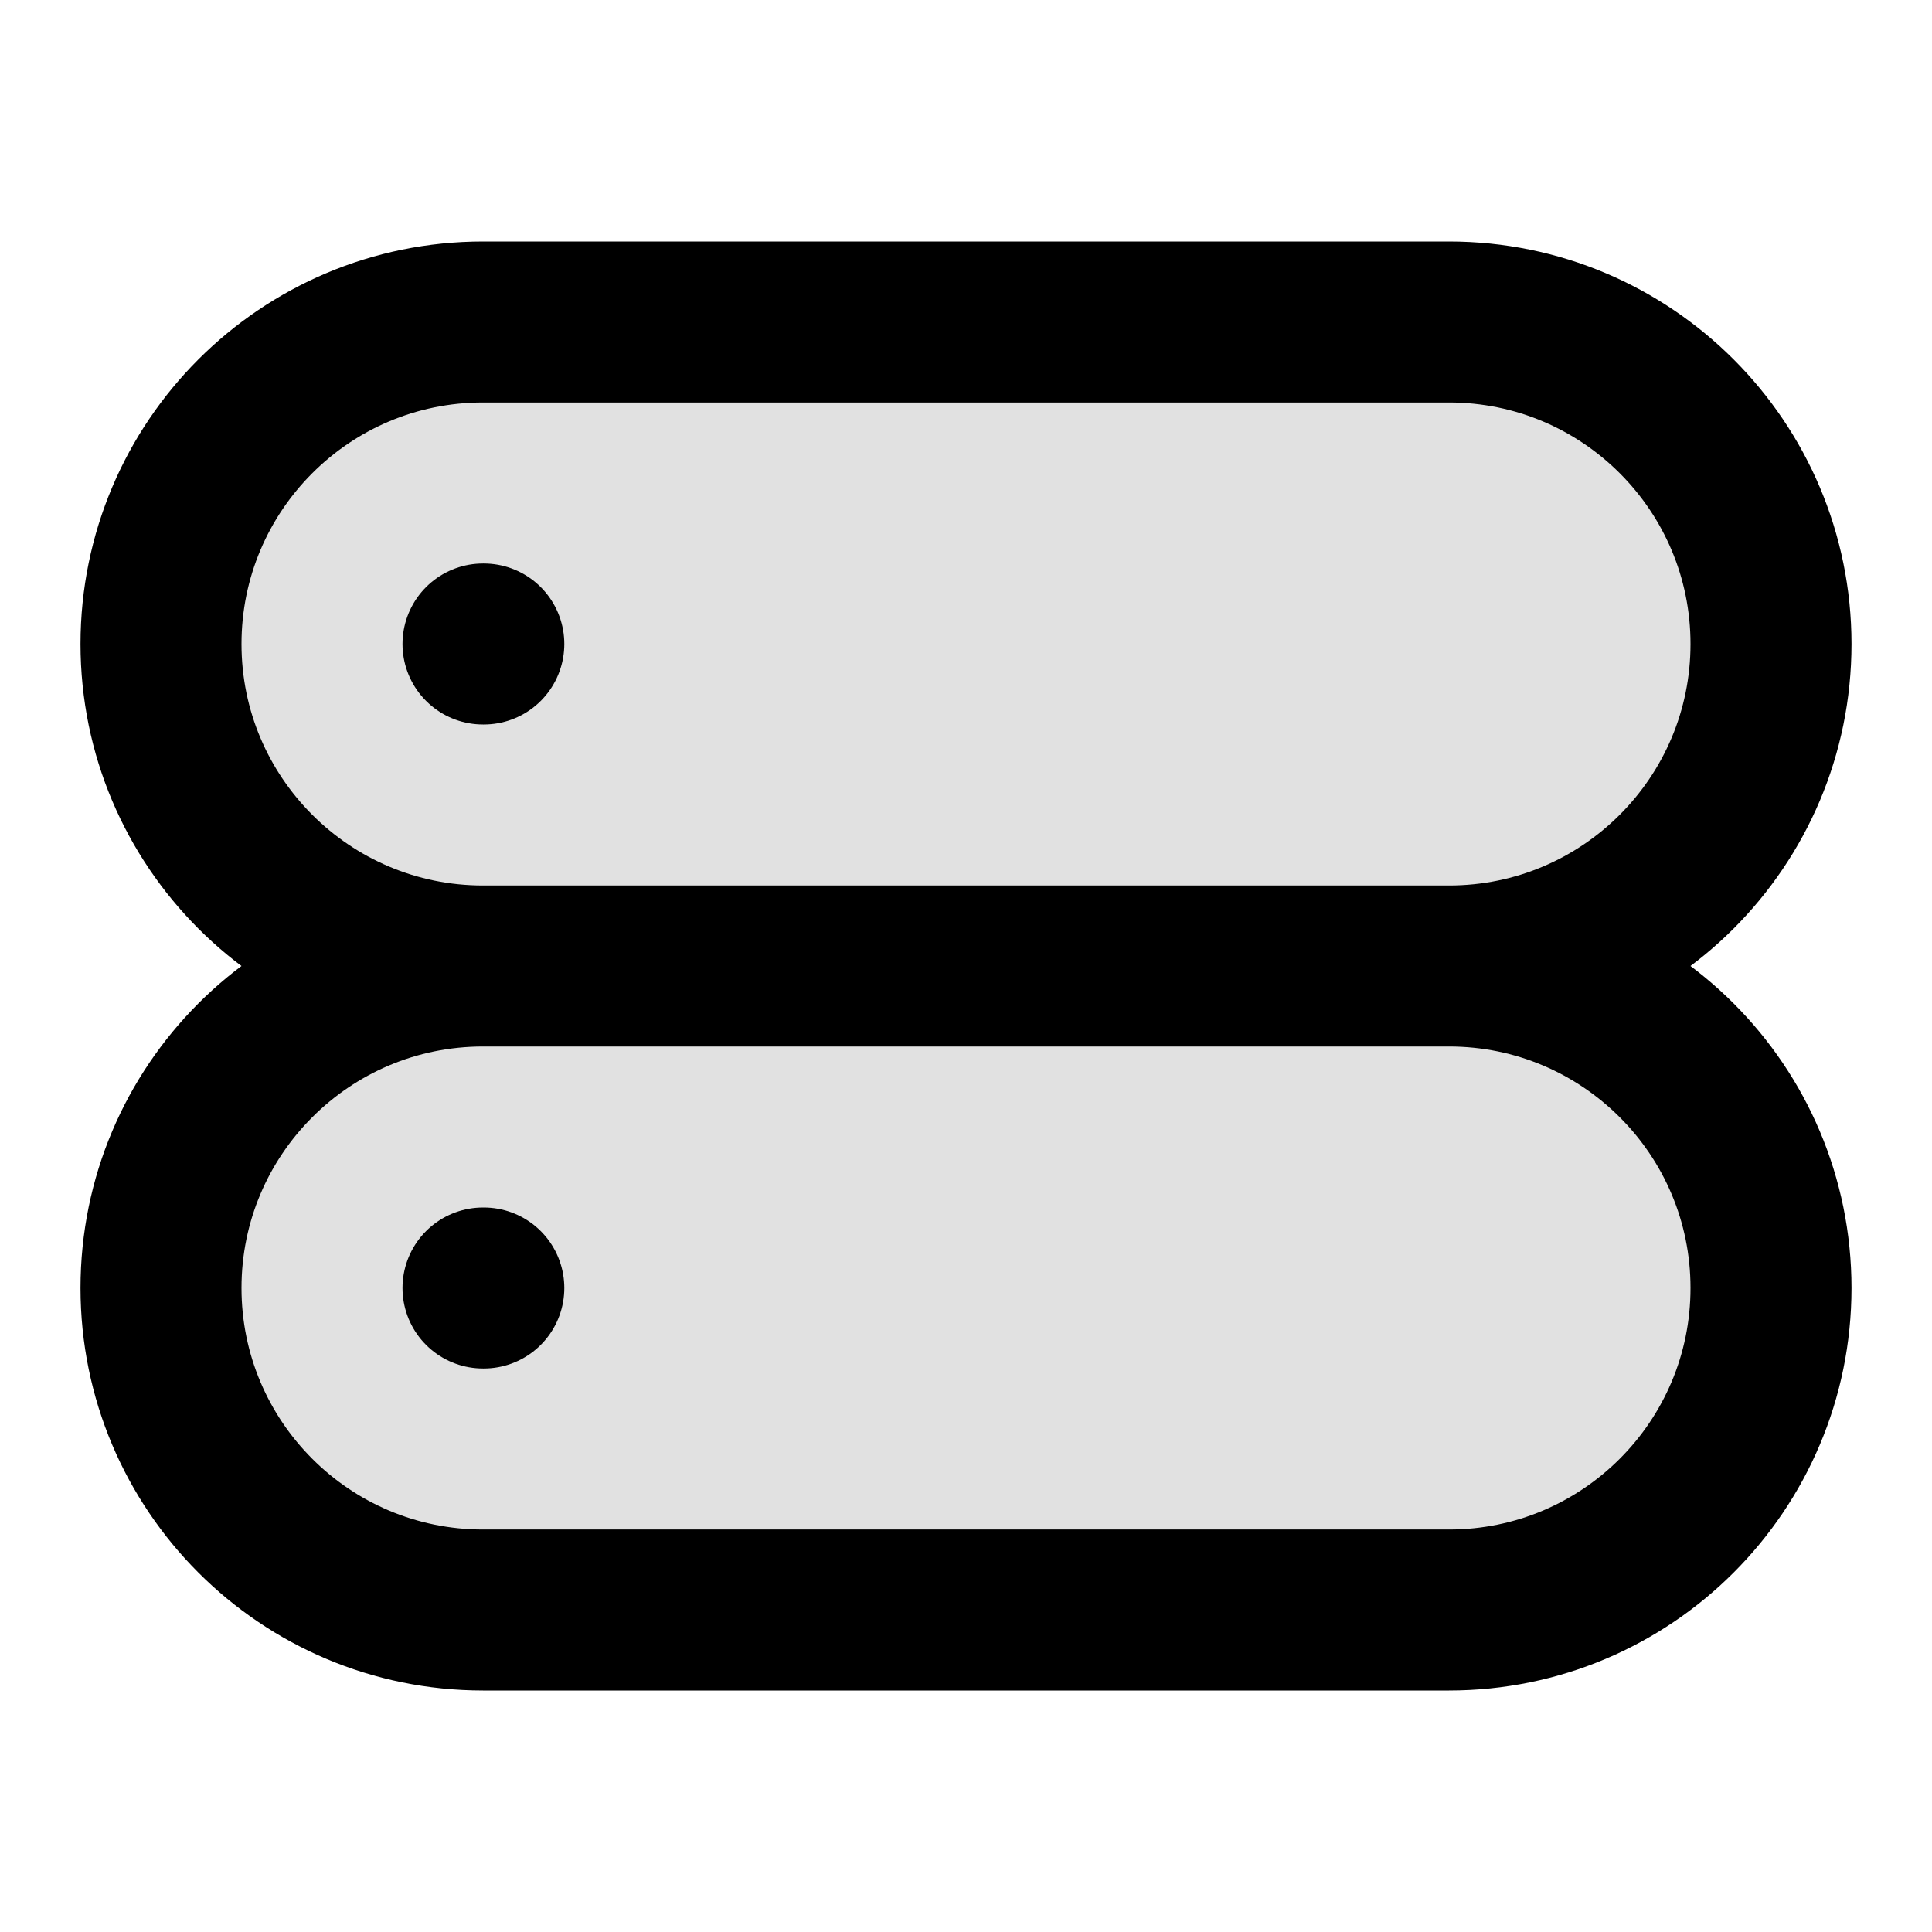 <svg width="24" height="24" viewBox="0 0 24 24" fill="none" xmlns="http://www.w3.org/2000/svg">
<g opacity="0.12">
<path d="M2 8C2 5.791 3.791 4 6 4H18C20.209 4 22 5.791 22 8C22 10.209 20.209 12 18 12H6C3.791 12 2 10.209 2 8Z" fill="black"/>
<path d="M2 16C2 13.791 3.791 12 6 12H18C20.209 12 22 13.791 22 16C22 18.209 20.209 20 18 20H6C3.791 20 2 18.209 2 16Z" fill="black"/>
</g>
<path d="M6 8H6.01M6 16H6.01M6 12H18M6 12C3.791 12 2 10.209 2 8C2 5.791 3.791 4 6 4H18C20.209 4 22 5.791 22 8C22 10.209 20.209 12 18 12M6 12C3.791 12 2 13.791 2 16C2 18.209 3.791 20 6 20H18C20.209 20 22 18.209 22 16C22 13.791 20.209 12 18 12" stroke="black" stroke-width="2" stroke-linecap="round" stroke-linejoin="round"/>
</svg>
